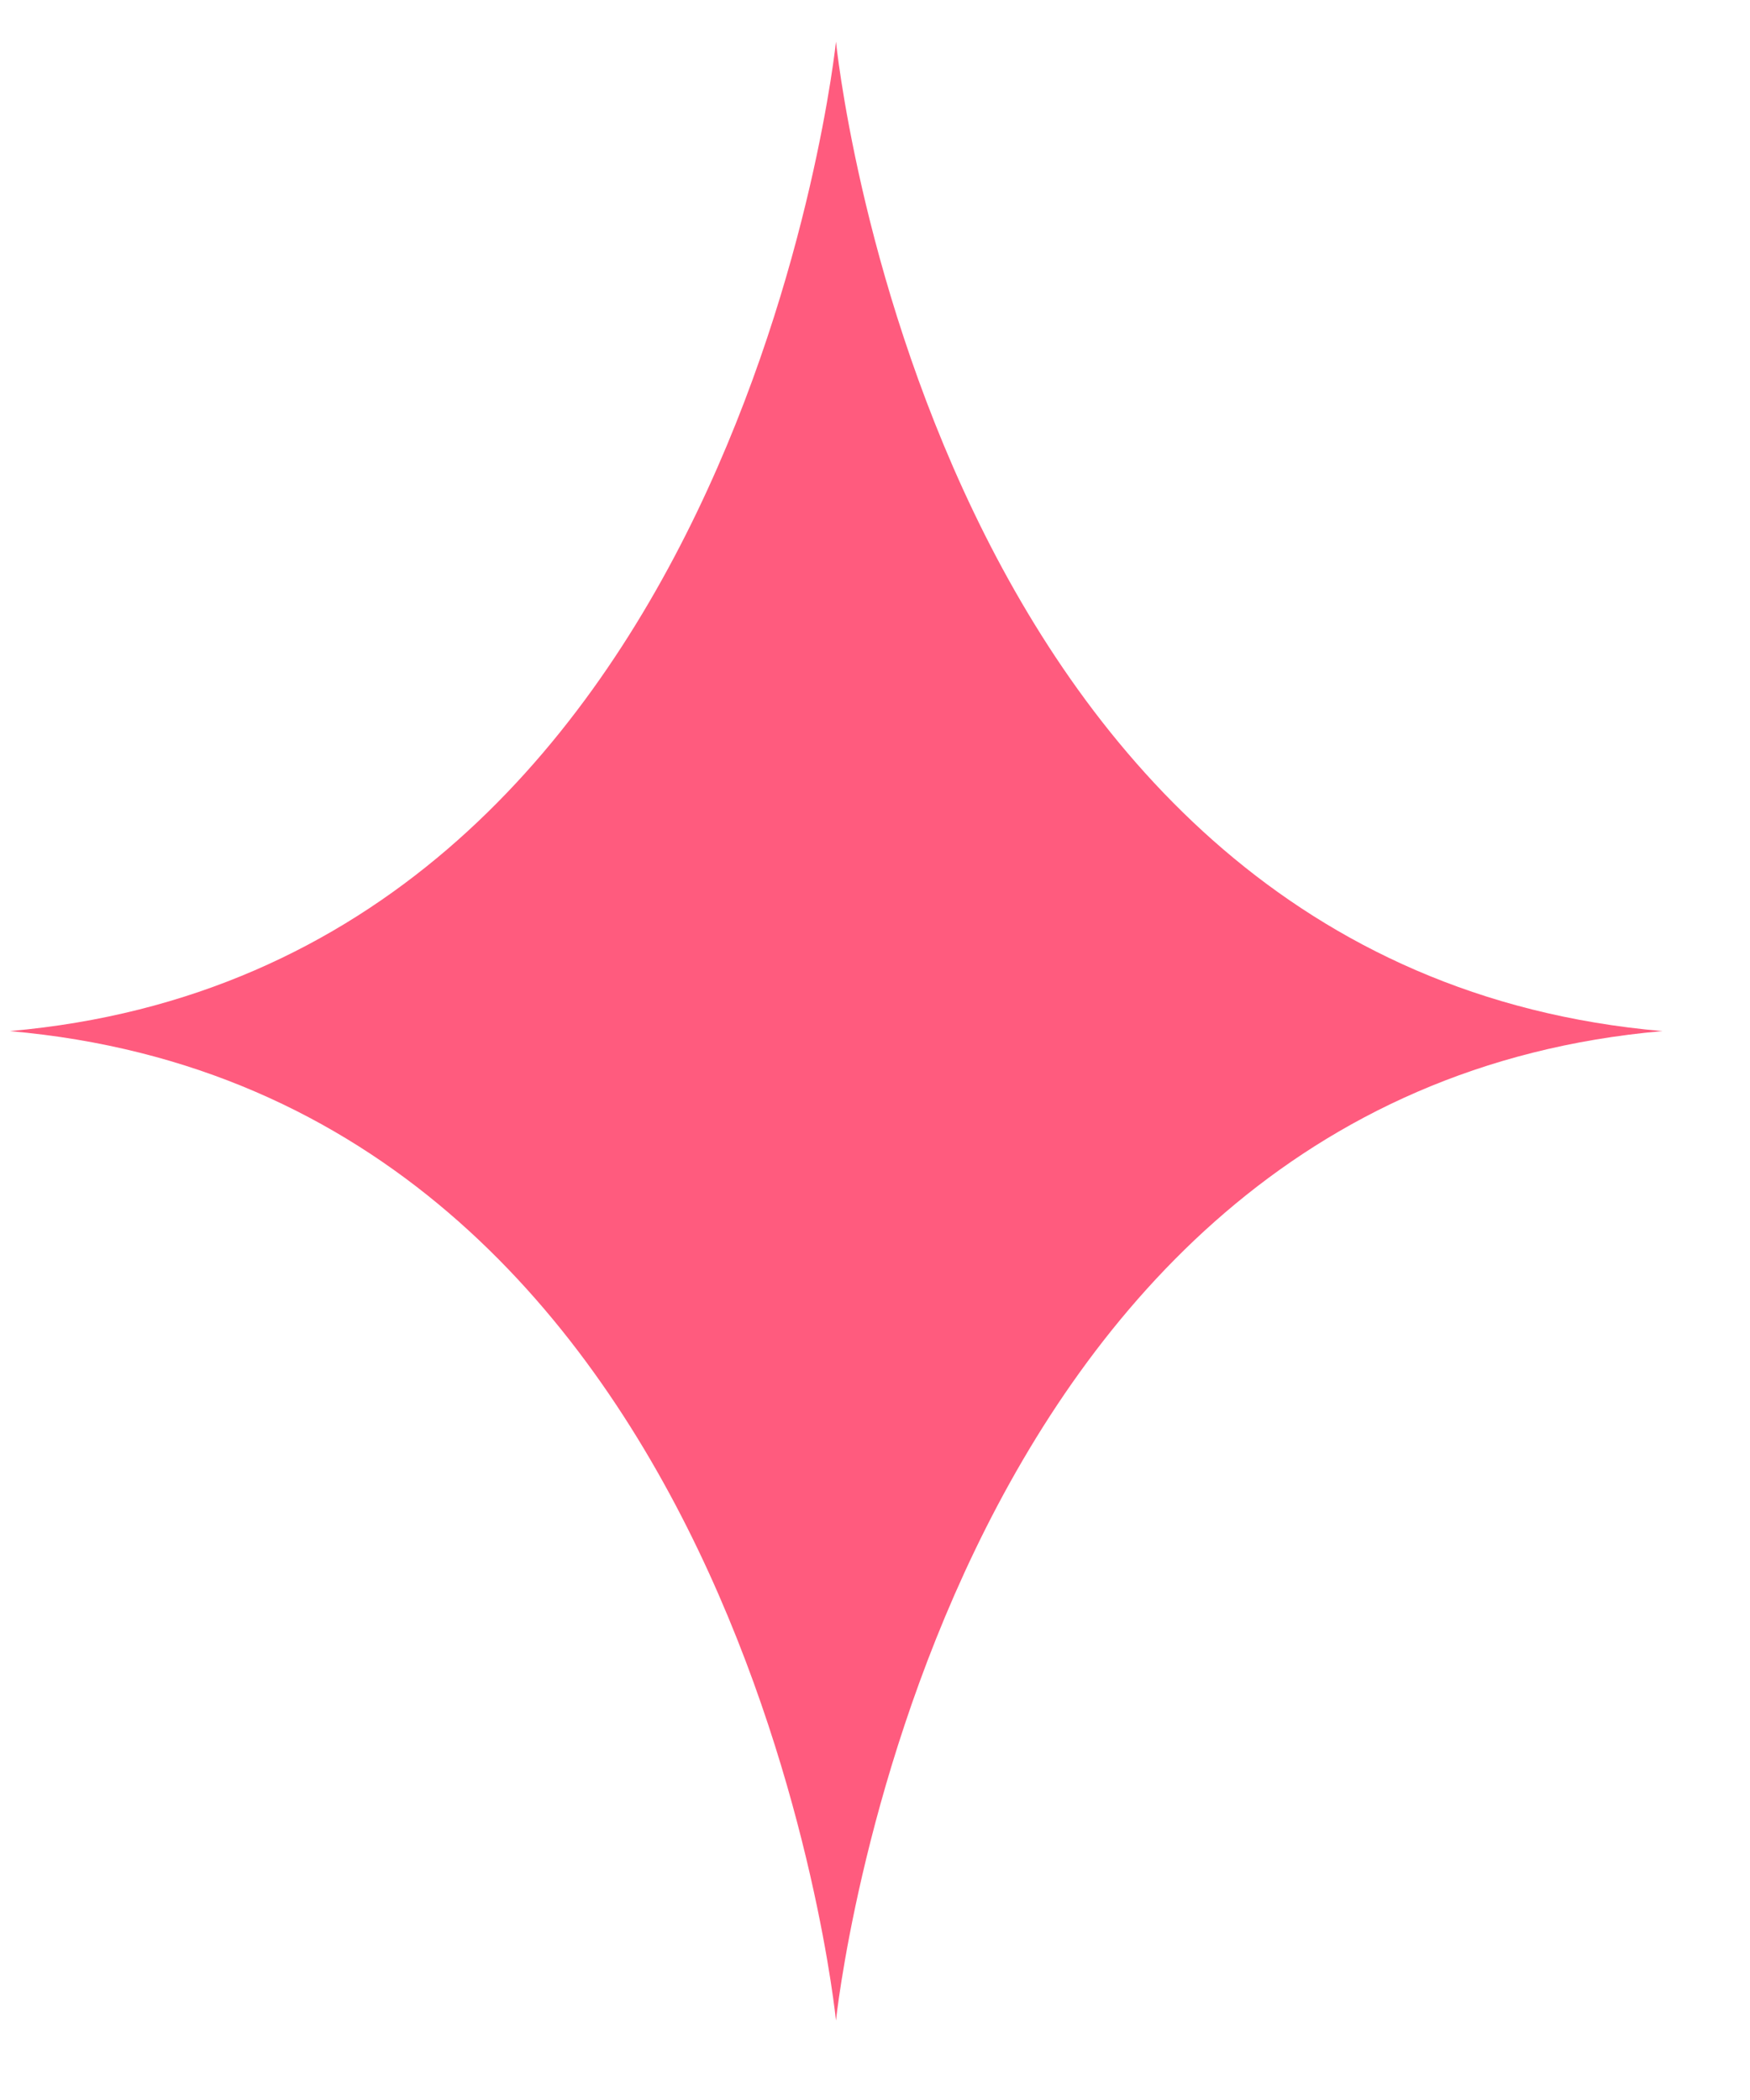 <svg width="10" height="12" viewBox="0 0 10 12" fill="none" xmlns="http://www.w3.org/2000/svg">
<path d="M4.777 0.238C4.777 0.238 5.304 5.527 9.499 5.892C5.324 6.257 4.777 11.546 4.777 11.546C4.777 11.546 4.25 6.257 0.055 5.892C4.23 5.527 4.777 0.238 4.777 0.238Z" fill="#FF5B7E"/>
</svg>

